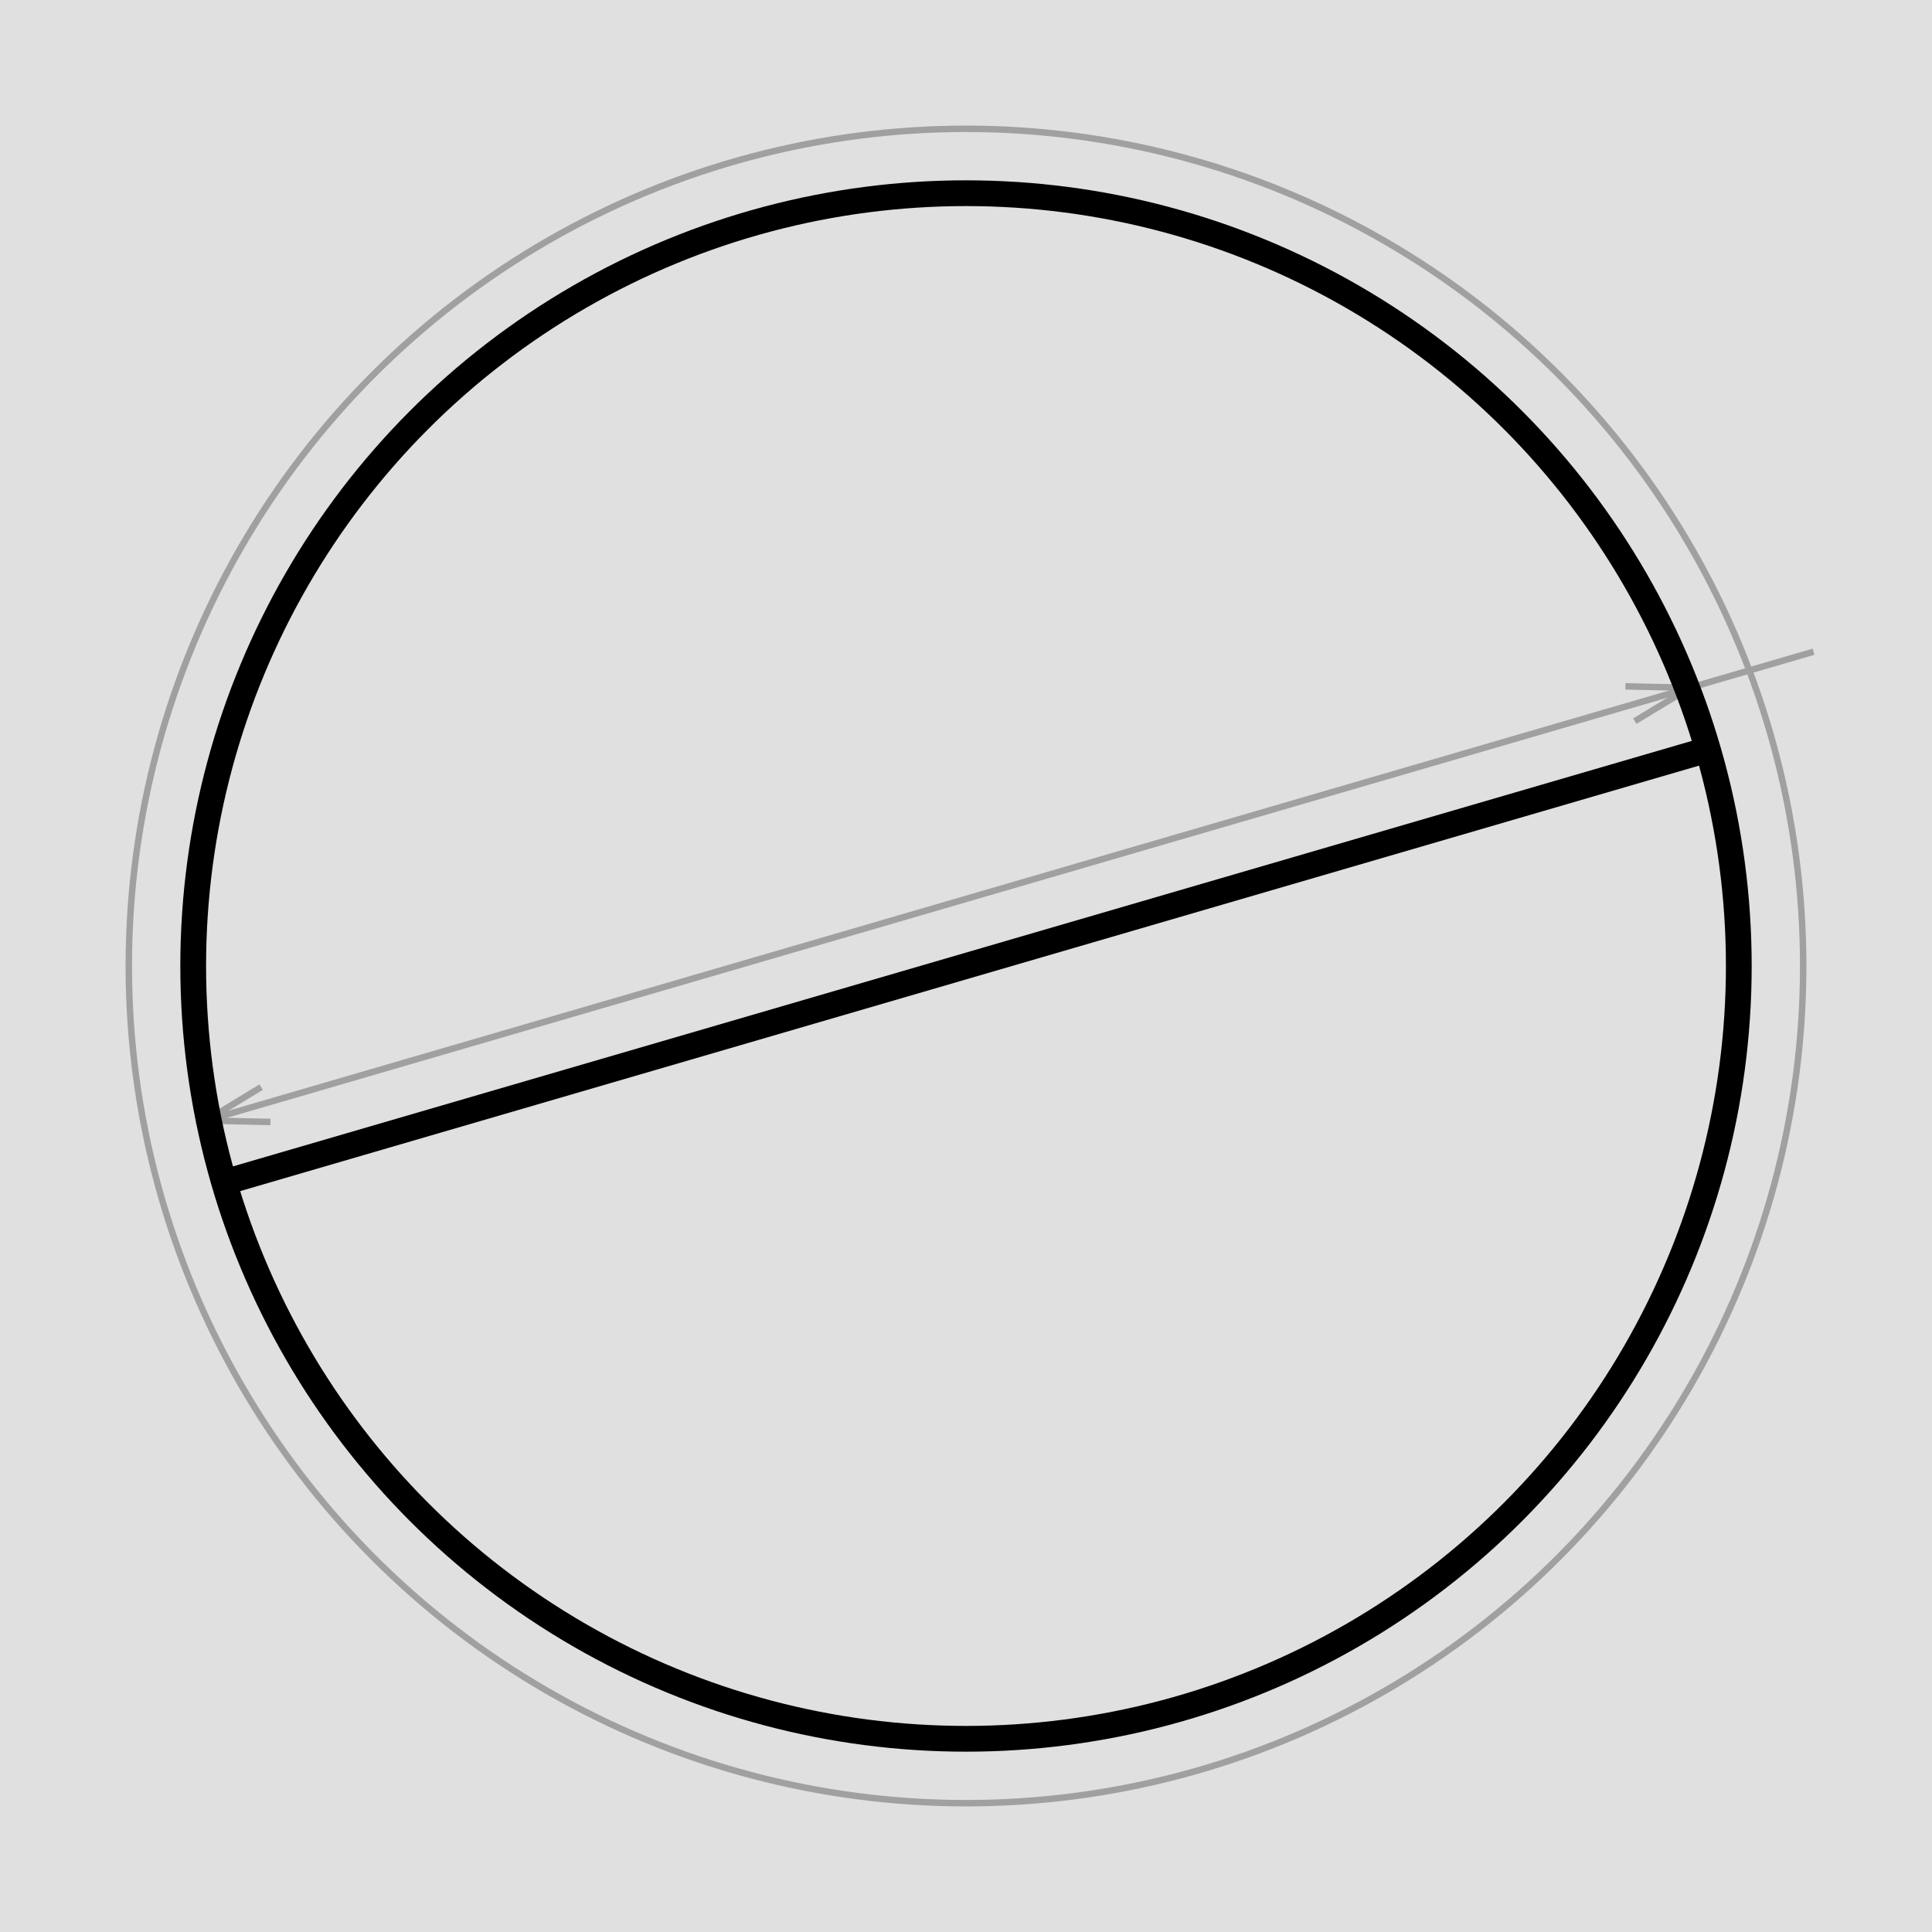 <svg version="1.1"
     width="300" height="300"
     xmlns="http://www.w3.org/2000/svg">
  <rect width="100%" height="100%" fill="#e0e0e0" />
  <!-- use 7,24,25 right triangle as basis -->
  <line x1="32" y1="174" x2="262.4" y2="106.8" stroke="#a0a0a0" stroke-width="1" />
  <polyline points="40.55,168.81  32,174  42.00,174.22" stroke="#a0a0a0" stroke-width="1" fill="transparent"/>
  <polyline points="252.40,106.58  262.4,106.8  253.85,111.98" stroke="#a0a0a0" stroke-width="1" fill="transparent"/>
  <line x1="262.4" y1="106.8" x2="281.6" y2="101.20" stroke="#a0a0a0" stroke-width="1" />
  <circle cx="150" cy="150" r="120" fill="transparent" stroke="black" stroke-width="4" />
  <line x1="34.8" y1="183.6" x2="265.2" y2="116.4" stroke="black" stroke-width="4" />
  <circle cx="150" cy="150" r="130" fill="transparent" stroke="#a0a0a0" stroke-width="1" />
</svg>